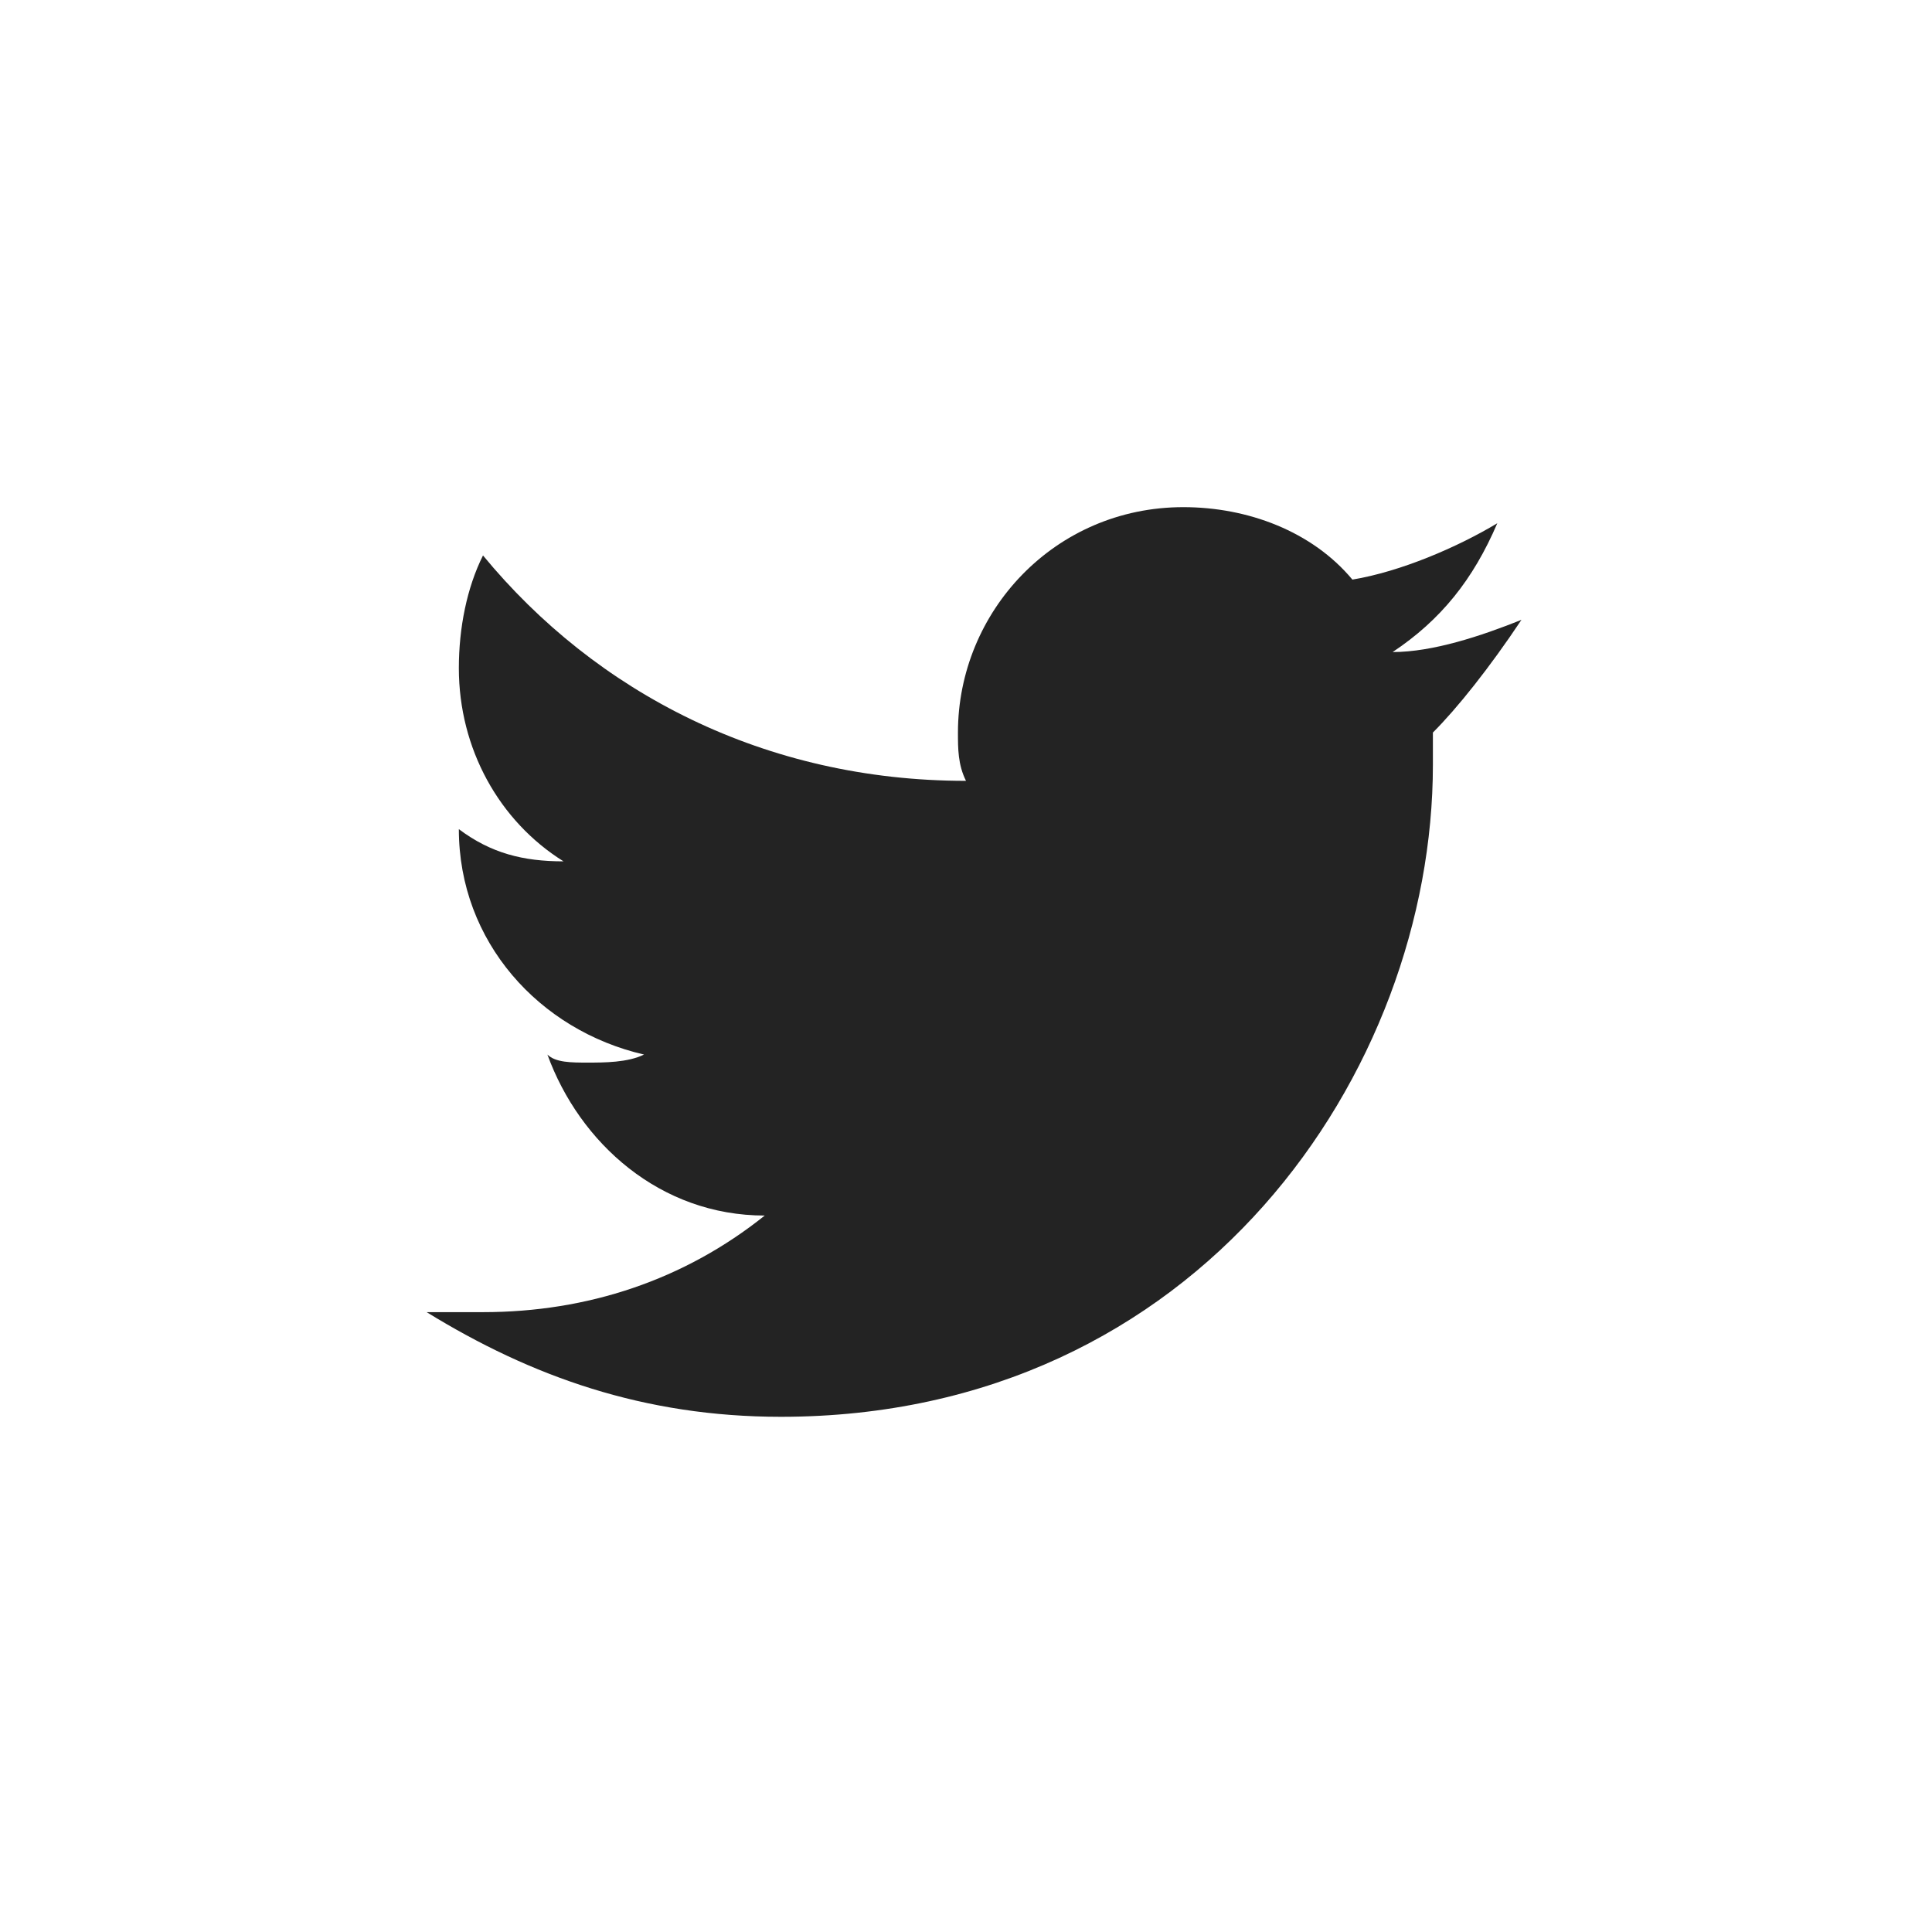 <?xml version="1.0" encoding="utf-8"?>
<!-- Generator: Adobe Illustrator 17.0.0, SVG Export Plug-In . SVG Version: 6.00 Build 0)  -->
<!DOCTYPE svg PUBLIC "-//W3C//DTD SVG 1.0//EN" "http://www.w3.org/TR/2001/REC-SVG-20010904/DTD/svg10.dtd">
<svg version="1.0" id="Capa_1" xmlns:x="http://ns.adobe.com/Extensibility/1.0/" xmlns:i="http://ns.adobe.com/AdobeIllustrator/10.0/" xmlns:graph="http://ns.adobe.com/Graphs/1.0/"
	 xmlns="http://www.w3.org/2000/svg" xmlns:xlink="http://www.w3.org/1999/xlink" x="0px" y="0px" width="24px" height="24px"
	 viewBox="0 0 24 24" style="enable-background:new 0 0 24 24;" xml:space="preserve">
<style type="text/css">
	.st0{fill:#FFFFFF;stroke:#1D1D1B;stroke-width:0.992;stroke-miterlimit:10;}
	.st1{fill:#1D1D1B;}
	.st2{fill:#FF7A00;}
	.st3{fill:#232323;}
	.st4{fill:#F4F4F4;}
</style>
<path class="st3" d="M18.9,7.7c-0.5,0.2-1.1,0.4-1.6,0.4c0.6-0.4,1-0.9,1.3-1.6c-0.5,0.3-1.2,0.6-1.8,0.7c-0.5-0.6-1.3-0.9-2.1-0.9
	c-1.6,0-2.8,1.3-2.8,2.8c0,0.2,0,0.4,0.1,0.6C9.5,9.7,7.4,8.6,6,6.9C5.8,7.3,5.7,7.8,5.7,8.3c0,1,0.5,1.9,1.3,2.4
	c-0.5,0-0.9-0.1-1.3-0.4c0,0,0,0,0,0c0,1.4,1,2.5,2.3,2.8c-0.2,0.1-0.5,0.1-0.7,0.1c-0.2,0-0.4,0-0.5-0.1c0.4,1.1,1.4,2,2.7,2
	c-1,0.8-2.2,1.2-3.5,1.2c-0.2,0-0.5,0-0.7,0c1.3,0.8,2.7,1.3,4.4,1.3c5.2,0,8.1-4.3,8.1-8.1c0-0.1,0-0.2,0-0.4
	C18.1,8.8,18.5,8.3,18.9,7.7z"/>
</svg>
